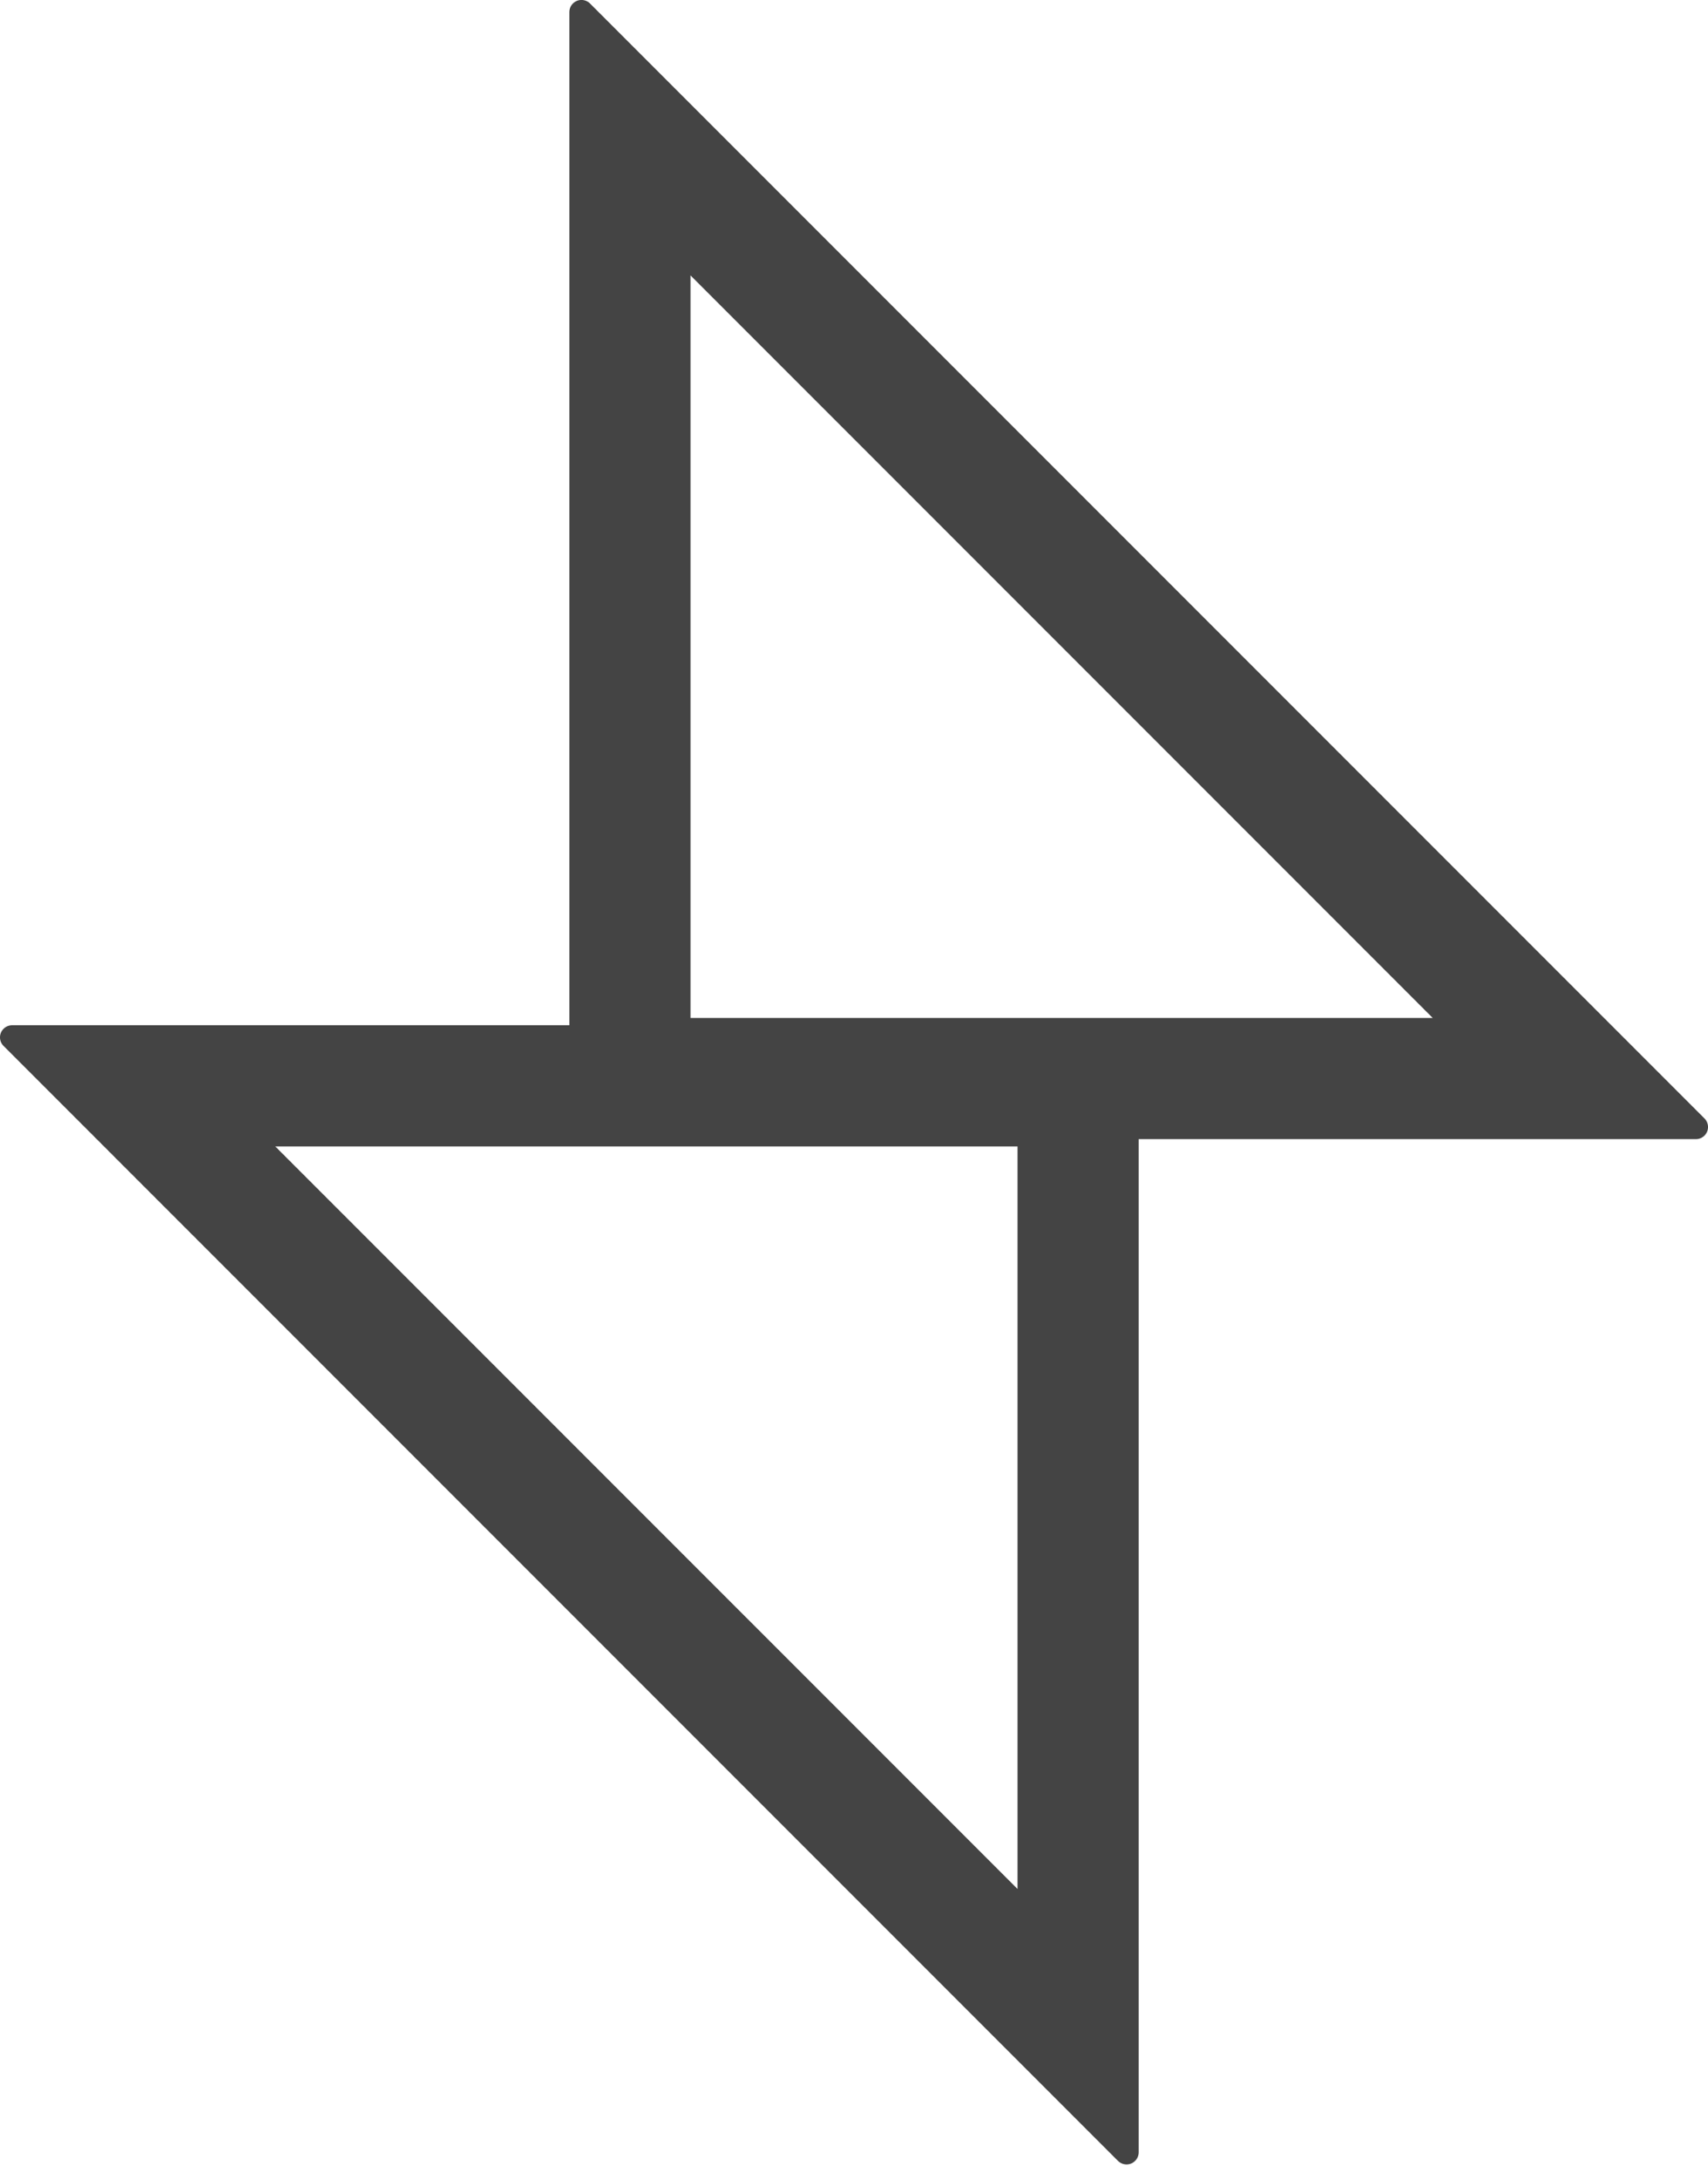 <svg width="40px" height="51px" viewBox="0 0 40 51" version="1.1" xmlns="http://www.w3.org/2000/svg" xmlns:xlink="http://www.w3.org/1999/xlink">
    <g id="Page-1" stroke="none" stroke-width="1" fill="none" fill-rule="evenodd">
        <g id="Artboard" fill="#444444" fill-rule="nonzero">
            <g id="Group-3-Copy-2" transform="translate(20, 25.5) rotate(-360) translate(-20, -25.5) ">
                <path d="M37.163,20.219 L37.163,2.837 L19.781,2.837 L37.163,20.219 Z M13.617,0 L39.636,0 C39.763,0 39.809,0.013 39.855,0.038 C39.901,0.063 39.937,0.099 39.962,0.145 C39.987,0.191 40,0.237 40,0.364 L40,26.383 C40,26.54 39.873,26.667 39.716,26.667 C39.641,26.667 39.569,26.637 39.516,26.584 L13.416,0.484 C13.306,0.373 13.306,0.194 13.416,0.083 C13.47,0.03 13.542,0 13.617,0 Z" id="Rectangle-22" transform="translate(26.667, 13.333) rotate(-180) translate(-26.667, -13.333) "></path>
                <path d="M23.83,44.219 L23.83,26.837 L6.447,26.837 L23.83,44.219 Z M0.284,24 L26.303,24 C26.429,24 26.475,24.013 26.522,24.038 C26.568,24.063 26.604,24.099 26.629,24.145 C26.654,24.191 26.667,24.237 26.667,24.364 L26.667,50.383 C26.667,50.54 26.54,50.667 26.383,50.667 C26.308,50.667 26.236,50.637 26.182,50.584 L0.083,24.484 C-0.028,24.373 -0.028,24.194 0.083,24.083 C0.136,24.03 0.208,24 0.284,24 Z" id="Rectangle-22-Copy"></path>
            </g>
        </g>
    </g>
</svg>